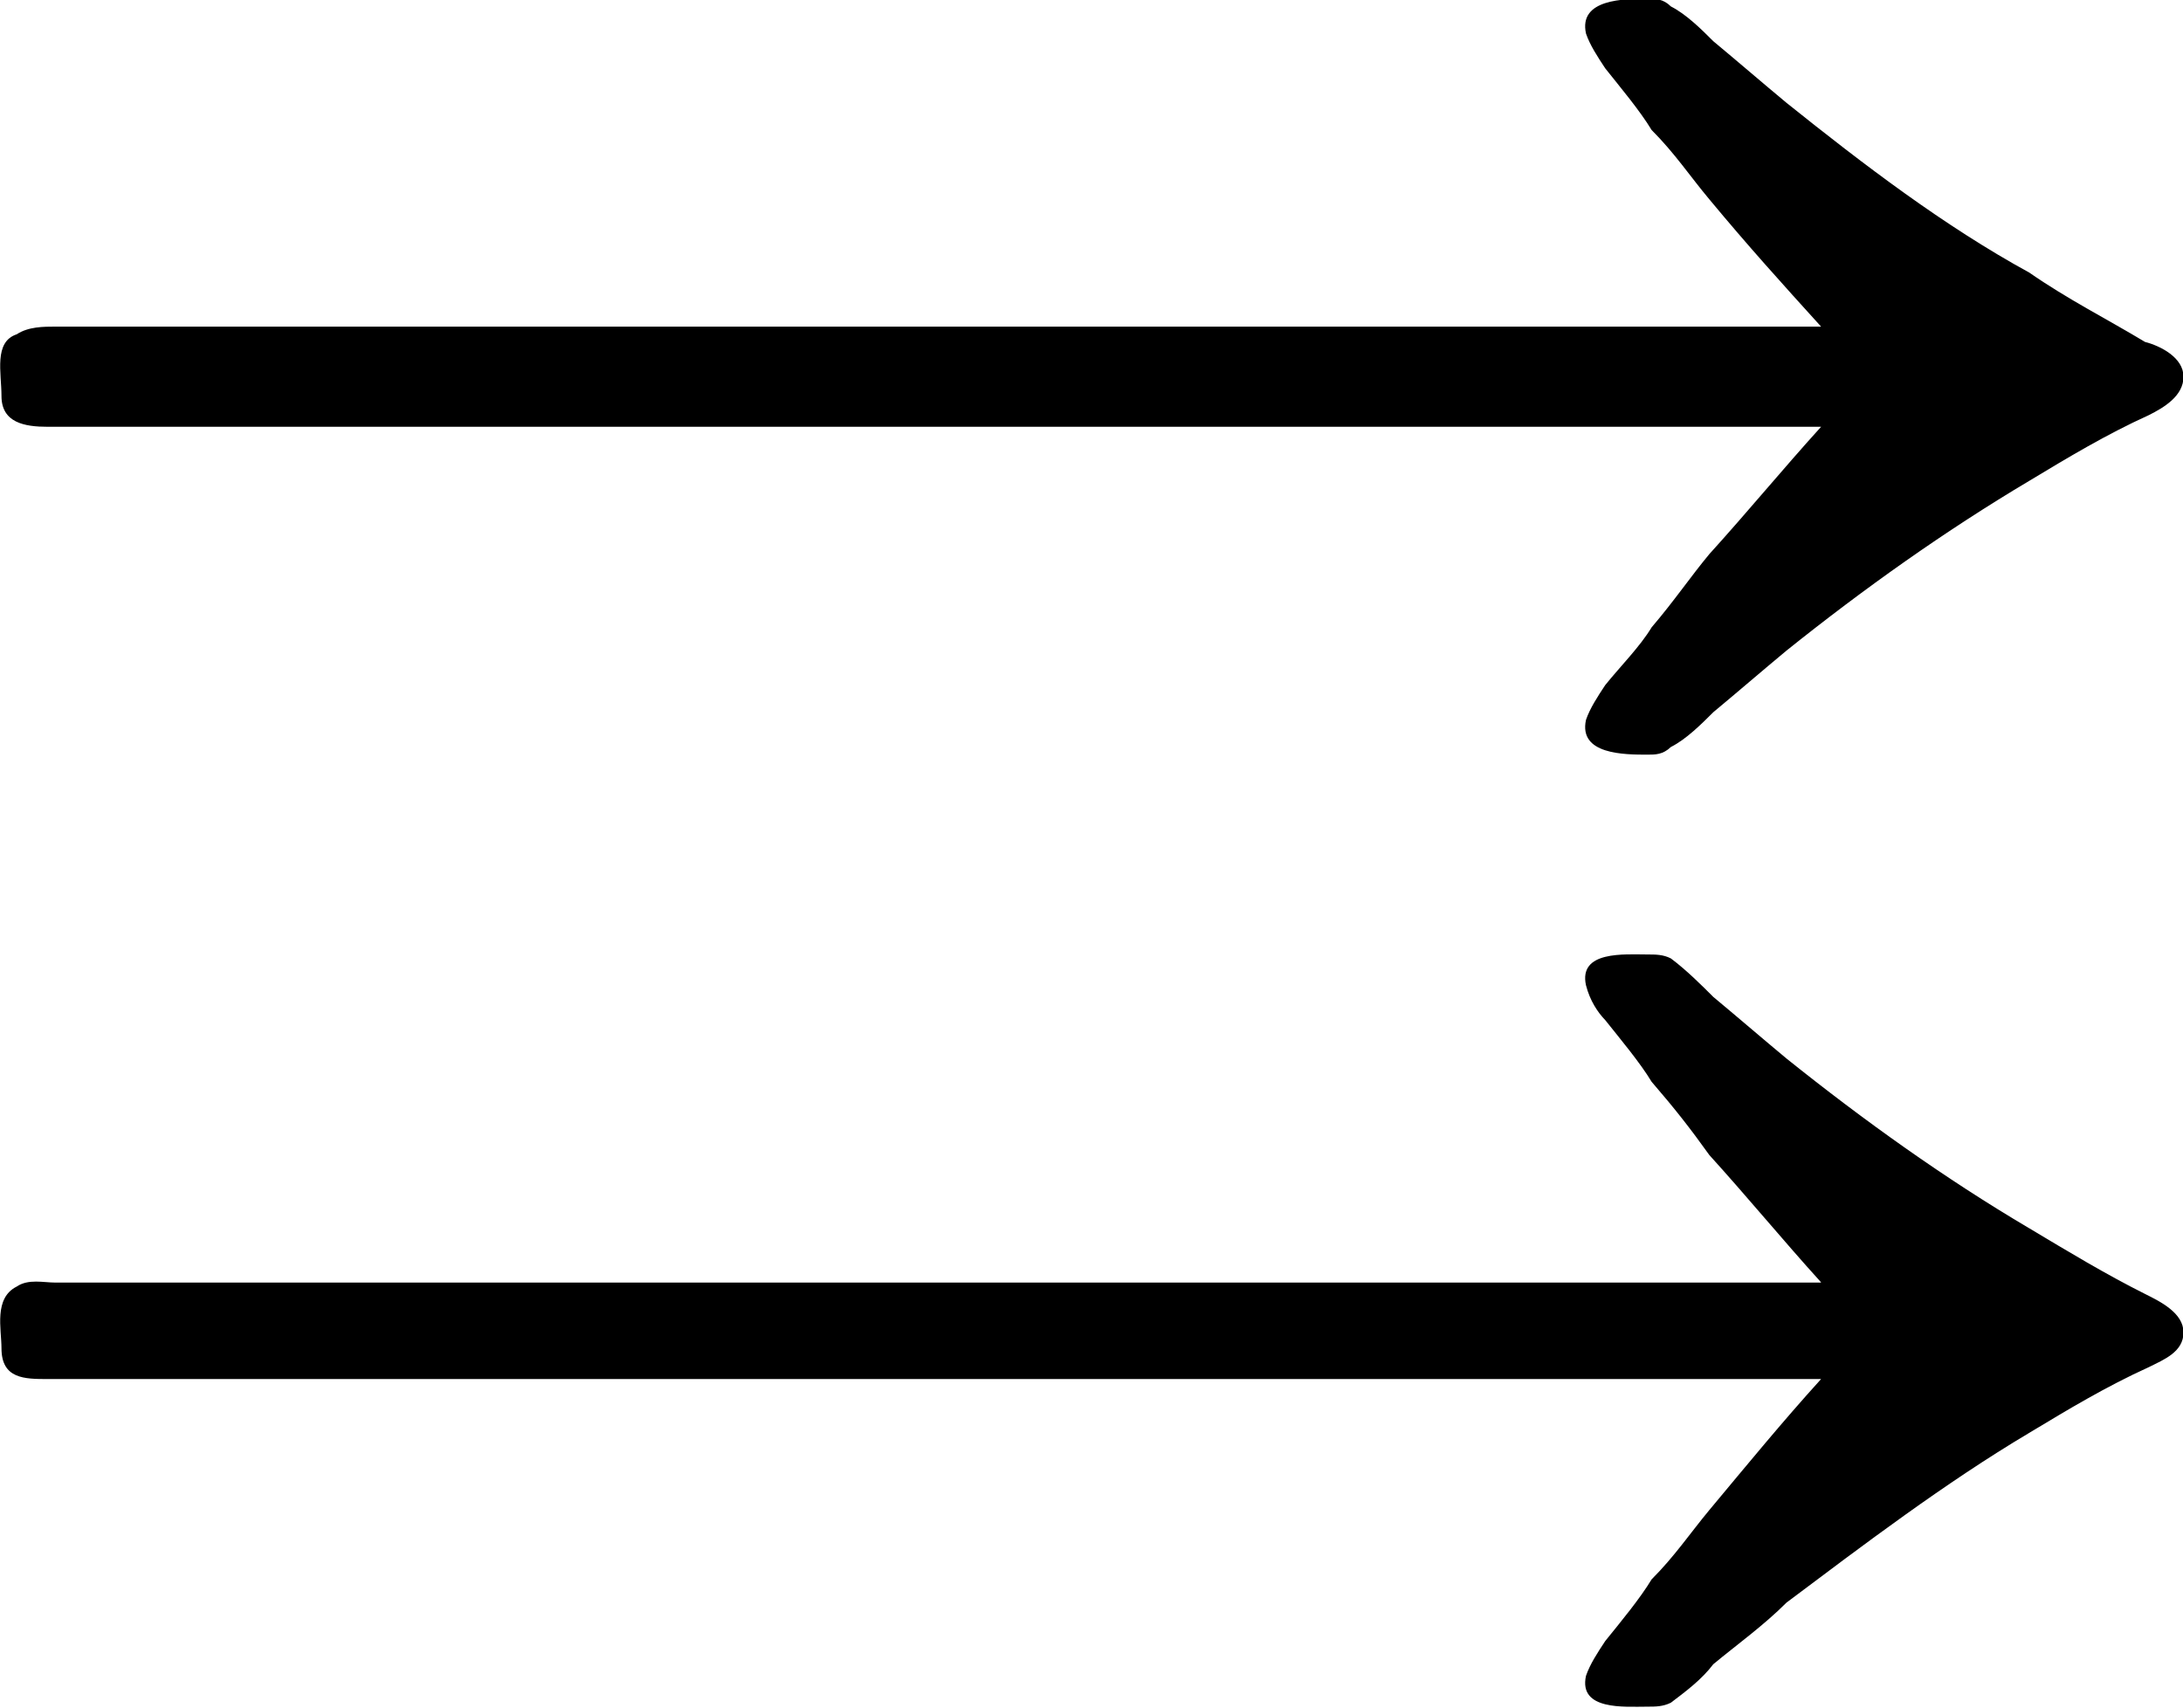 <?xml version="1.0" encoding="UTF-8"?>
<svg fill="#000000" version="1.1" viewBox="0 0 8.849 6.922" xmlns="http://www.w3.org/2000/svg" xmlns:xlink="http://www.w3.org/1999/xlink">
<defs>
<g id="a">
<path d="m7.938-4.641h-7.156c-0.047 0-0.109 0-0.156 0.031-0.094 0.031-0.062 0.156-0.062 0.25 0 0.109 0.094 0.125 0.188 0.125h7.188c-0.156 0.172-0.297 0.344-0.453 0.516-0.078 0.094-0.141 0.188-0.234 0.297-0.047 0.078-0.125 0.156-0.188 0.234-0.031 0.047-0.062 0.094-0.078 0.141-0.031 0.141 0.156 0.141 0.25 0.141 0.031 0 0.062 0 0.094-0.031 0.062-0.031 0.125-0.094 0.172-0.141 0.094-0.078 0.203-0.172 0.297-0.25 0.312-0.25 0.641-0.484 0.984-0.688 0.156-0.094 0.312-0.188 0.484-0.266 0.062-0.031 0.141-0.078 0.141-0.156s-0.094-0.125-0.156-0.141c-0.156-0.094-0.312-0.172-0.469-0.281-0.344-0.188-0.672-0.438-0.984-0.688-0.094-0.078-0.203-0.172-0.297-0.25-0.047-0.047-0.109-0.109-0.172-0.141-0.031-0.031-0.062-0.031-0.094-0.031-0.094 0-0.281 0-0.25 0.141 0.016 0.047 0.047 0.094 0.078 0.141 0.062 0.078 0.141 0.172 0.188 0.25 0.094 0.094 0.156 0.188 0.234 0.281 0.156 0.188 0.297 0.344 0.453 0.516zm0 3.875h-7.156c-0.047 0-0.109-0.016-0.156 0.016-0.094 0.047-0.062 0.172-0.062 0.25 0 0.125 0.094 0.125 0.188 0.125h7.188c-0.156 0.172-0.297 0.344-0.453 0.531-0.078 0.094-0.141 0.188-0.234 0.281-0.047 0.078-0.125 0.172-0.188 0.25-0.031 0.047-0.062 0.094-0.078 0.141-0.031 0.141 0.156 0.125 0.25 0.125 0.031 0 0.062 0 0.094-0.016 0.062-0.047 0.125-0.094 0.172-0.156 0.094-0.078 0.203-0.156 0.297-0.25 0.312-0.234 0.641-0.484 0.984-0.688 0.156-0.094 0.312-0.188 0.484-0.266 0.062-0.031 0.141-0.062 0.141-0.141s-0.094-0.125-0.156-0.156c-0.156-0.078-0.312-0.172-0.469-0.266-0.344-0.203-0.672-0.438-0.984-0.688-0.094-0.078-0.203-0.172-0.297-0.25-0.047-0.047-0.109-0.109-0.172-0.156-0.031-0.016-0.062-0.016-0.094-0.016-0.094 0-0.281-0.016-0.25 0.125 0.016 0.062 0.047 0.109 0.078 0.141 0.062 0.078 0.141 0.172 0.188 0.25 0.094 0.109 0.156 0.188 0.234 0.297 0.156 0.172 0.297 0.344 0.453 0.516z"/>
</g>
</defs>
<g transform="translate(-149.27 -128.8)">
<use x="148.712" y="134.765" xlink:href="#a"/>
</g>
</svg>
